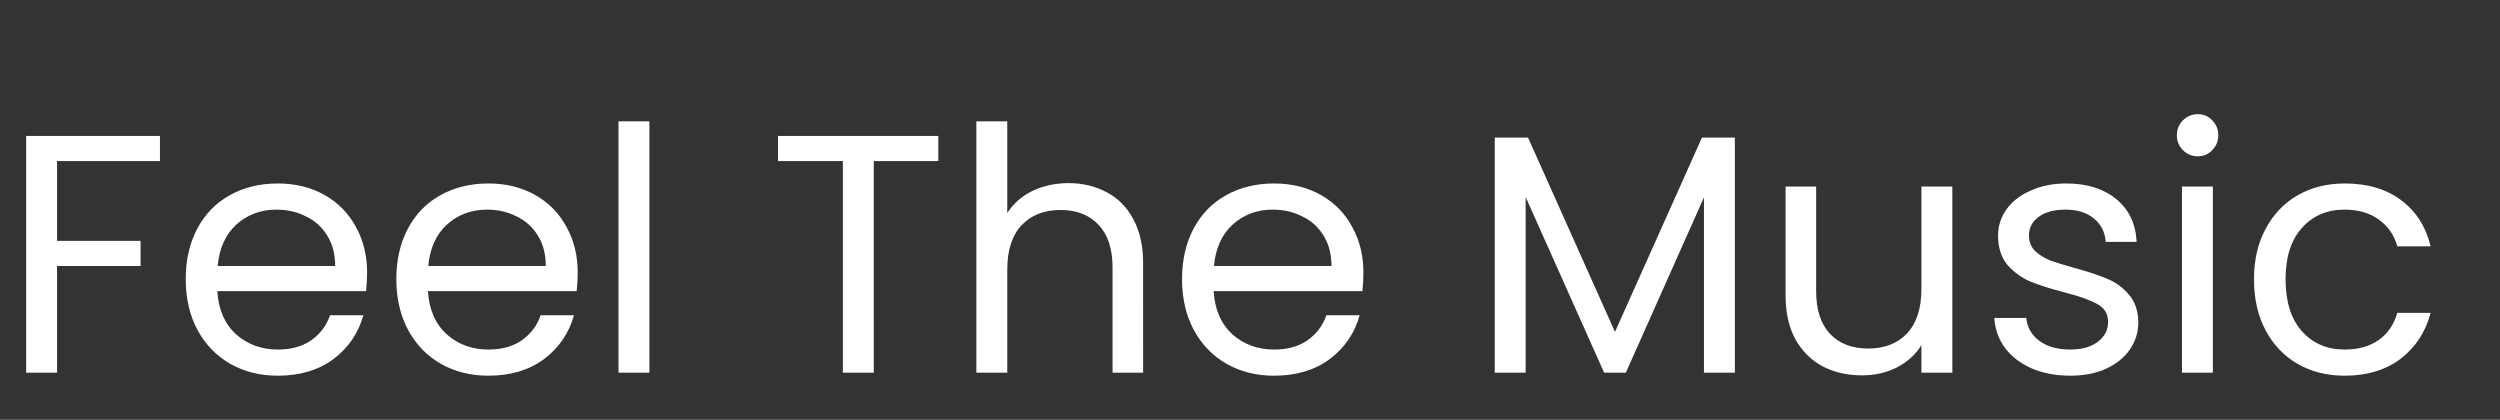 <svg width="530" height="89" viewBox="0 0 530 89" fill="none" xmlns="http://www.w3.org/2000/svg"><rect x="0" y="0" width="530" height="89" fill="#333333" stroke="none"/><path d="M33.912 28.816v5.328H12.096v16.92h17.712v5.328H12.096V79H5.544V28.816h28.368zM77.825 57.76c0 1.248-.072 2.568-.216 3.96h-31.536c.24 3.888 1.56 6.936 3.96 9.144 2.448 2.16 5.4 3.24 8.856 3.24 2.832 0 5.184-.648 7.056-1.944 1.92-1.344 3.264-3.12 4.032-5.328h7.056c-1.056 3.792-3.168 6.888-6.336 9.288-3.168 2.352-7.104 3.528-11.808 3.528-3.744 0-7.104-.84-10.08-2.52-2.928-1.68-5.232-4.056-6.912-7.128-1.68-3.12-2.52-6.72-2.52-10.8 0-4.08.816-7.656 2.448-10.728 1.632-3.072 3.912-5.424 6.84-7.056 2.976-1.68 6.384-2.52 10.224-2.52 3.744 0 7.056.816 9.936 2.448 2.88 1.632 5.088 3.888 6.624 6.768 1.584 2.832 2.376 6.048 2.376 9.648zm-6.768-1.368c0-2.496-.552-4.632-1.656-6.408-1.104-1.824-2.616-3.192-4.536-4.104-1.872-.96-3.96-1.44-6.264-1.44-3.312 0-6.144 1.056-8.496 3.168-2.304 2.112-3.624 5.04-3.96 8.784h24.912zm51.417 1.368c0 1.248-.072 2.568-.216 3.96H90.722c.24 3.888 1.56 6.936 3.96 9.144 2.448 2.16 5.4 3.24 8.856 3.24 2.832 0 5.184-.648 7.056-1.944 1.92-1.344 3.264-3.12 4.032-5.328h7.056c-1.056 3.792-3.168 6.888-6.336 9.288-3.168 2.352-7.104 3.528-11.808 3.528-3.744 0-7.104-.84-10.08-2.52-2.928-1.68-5.232-4.056-6.912-7.128-1.68-3.12-2.52-6.72-2.52-10.8 0-4.08.816-7.656 2.448-10.728 1.632-3.072 3.912-5.424 6.84-7.056 2.976-1.68 6.384-2.52 10.224-2.52 3.744 0 7.056.816 9.936 2.448 2.88 1.632 5.088 3.888 6.624 6.768 1.584 2.832 2.376 6.048 2.376 9.648zm-6.768-1.368c0-2.496-.552-4.632-1.656-6.408-1.104-1.824-2.616-3.192-4.536-4.104-1.872-.96-3.96-1.44-6.264-1.44-3.312 0-6.144 1.056-8.496 3.168-2.304 2.112-3.624 5.04-3.96 8.784h24.912zm21.968-30.672V79h-6.552V25.72h6.552zm61.25 3.096v5.328h-13.68V79h-6.552V34.144H164.94v-5.328h33.984zm27.649 10.008c2.976 0 5.664.648 8.064 1.944 2.4 1.248 4.272 3.144 5.616 5.688 1.392 2.544 2.088 5.64 2.088 9.288V79h-6.48V56.68c0-3.936-.984-6.936-2.952-9-1.968-2.112-4.656-3.168-8.064-3.168-3.456 0-6.216 1.08-8.28 3.24-2.016 2.16-3.024 5.304-3.024 9.432V79h-6.552V25.72h6.552v19.44c1.296-2.016 3.072-3.576 5.328-4.68 2.304-1.104 4.872-1.656 7.704-1.656zm62.471 18.936c0 1.248-.072 2.568-.216 3.96h-31.536c.24 3.888 1.56 6.936 3.96 9.144 2.448 2.16 5.4 3.24 8.856 3.24 2.832 0 5.184-.648 7.056-1.944 1.92-1.344 3.264-3.12 4.032-5.328h7.056c-1.056 3.792-3.168 6.888-6.336 9.288-3.168 2.352-7.104 3.528-11.808 3.528-3.744 0-7.104-.84-10.08-2.52-2.928-1.68-5.232-4.056-6.912-7.128-1.68-3.12-2.52-6.72-2.52-10.8 0-4.08.816-7.656 2.448-10.728 1.632-3.072 3.912-5.424 6.84-7.056 2.976-1.68 6.384-2.52 10.224-2.52 3.744 0 7.056.816 9.936 2.448 2.88 1.632 5.088 3.888 6.624 6.768 1.584 2.832 2.376 6.048 2.376 9.648zm-6.768-1.368c0-2.496-.552-4.632-1.656-6.408-1.104-1.824-2.616-3.192-4.536-4.104-1.872-.96-3.96-1.44-6.264-1.44-3.312 0-6.144 1.056-8.496 3.168-2.304 2.112-3.624 5.04-3.96 8.784h24.912zm85.516-27.216V79h-6.552V41.848L344.68 79h-4.608L323.44 41.776V79h-6.552V29.176h7.056l18.432 41.184 18.432-41.184h6.984zm46.103 10.368V79h-6.552v-5.832c-1.248 2.016-3 3.6-5.256 4.752-2.208 1.104-4.656 1.656-7.344 1.656-3.072 0-5.832-.624-8.28-1.872-2.448-1.296-4.392-3.216-5.832-5.76-1.392-2.544-2.088-5.64-2.088-9.288V39.544h6.48v22.248c0 3.888.984 6.888 2.952 9 1.968 2.064 4.656 3.096 8.064 3.096 3.504 0 6.264-1.08 8.28-3.24 2.016-2.16 3.024-5.304 3.024-9.432V39.544h6.552zm25.031 40.104c-3.024 0-5.736-.504-8.136-1.512-2.4-1.056-4.296-2.496-5.688-4.32-1.392-1.872-2.16-4.008-2.304-6.408h6.768c.192 1.968 1.104 3.576 2.736 4.824 1.68 1.248 3.864 1.872 6.552 1.872 2.496 0 4.464-.552 5.904-1.656 1.44-1.104 2.16-2.496 2.16-4.176 0-1.728-.768-3-2.304-3.816-1.536-.864-3.912-1.704-7.128-2.52-2.928-.768-5.328-1.536-7.2-2.304-1.824-.816-3.408-1.992-4.752-3.528-1.296-1.584-1.944-3.648-1.944-6.192 0-2.016.6-3.864 1.8-5.544 1.2-1.68 2.904-3 5.112-3.96 2.208-1.008 4.728-1.512 7.56-1.512 4.368 0 7.896 1.104 10.584 3.312 2.688 2.208 4.128 5.232 4.32 9.072h-6.552c-.144-2.064-.984-3.72-2.52-4.968-1.488-1.248-3.504-1.872-6.048-1.872-2.352 0-4.224.504-5.616 1.512-1.392 1.008-2.088 2.328-2.088 3.96 0 1.296.408 2.376 1.224 3.24.864.816 1.92 1.488 3.168 2.016 1.296.48 3.072 1.032 5.328 1.656 2.832.768 5.136 1.536 6.912 2.304 1.776.72 3.288 1.824 4.536 3.312 1.296 1.488 1.968 3.432 2.016 5.832 0 2.16-.6 4.104-1.8 5.832-1.2 1.728-2.904 3.096-5.112 4.104-2.16.96-4.656 1.44-7.488 1.44zm27.033-46.512c-1.248 0-2.304-.432-3.168-1.296-.864-.864-1.296-1.92-1.296-3.168 0-1.248.432-2.304 1.296-3.168.864-.864 1.92-1.296 3.168-1.296 1.2 0 2.208.432 3.024 1.296.864.864 1.296 1.92 1.296 3.168 0 1.248-.432 2.304-1.296 3.168-.816.864-1.824 1.296-3.024 1.296zm3.168 6.408V79h-6.552V39.544h6.552zm8.719 19.656c0-4.08.816-7.632 2.448-10.656 1.632-3.072 3.888-5.448 6.768-7.128 2.928-1.68 6.264-2.52 10.008-2.52 4.848 0 8.832 1.176 11.952 3.528 3.168 2.352 5.256 5.616 6.264 9.792h-7.056c-.672-2.4-1.992-4.296-3.96-5.688-1.92-1.392-4.32-2.088-7.2-2.088-3.744 0-6.768 1.296-9.072 3.888-2.304 2.544-3.456 6.168-3.456 10.872 0 4.752 1.152 8.424 3.456 11.016 2.304 2.592 5.328 3.888 9.072 3.888 2.88 0 5.28-.672 7.2-2.016 1.92-1.344 3.24-3.264 3.96-5.76h7.056c-1.056 4.032-3.168 7.272-6.336 9.72-3.168 2.4-7.128 3.6-11.88 3.6-3.744 0-7.08-.84-10.008-2.52-2.88-1.68-5.136-4.056-6.768-7.128-1.632-3.072-2.448-6.672-2.448-10.8z" fill="#fff"/></svg>